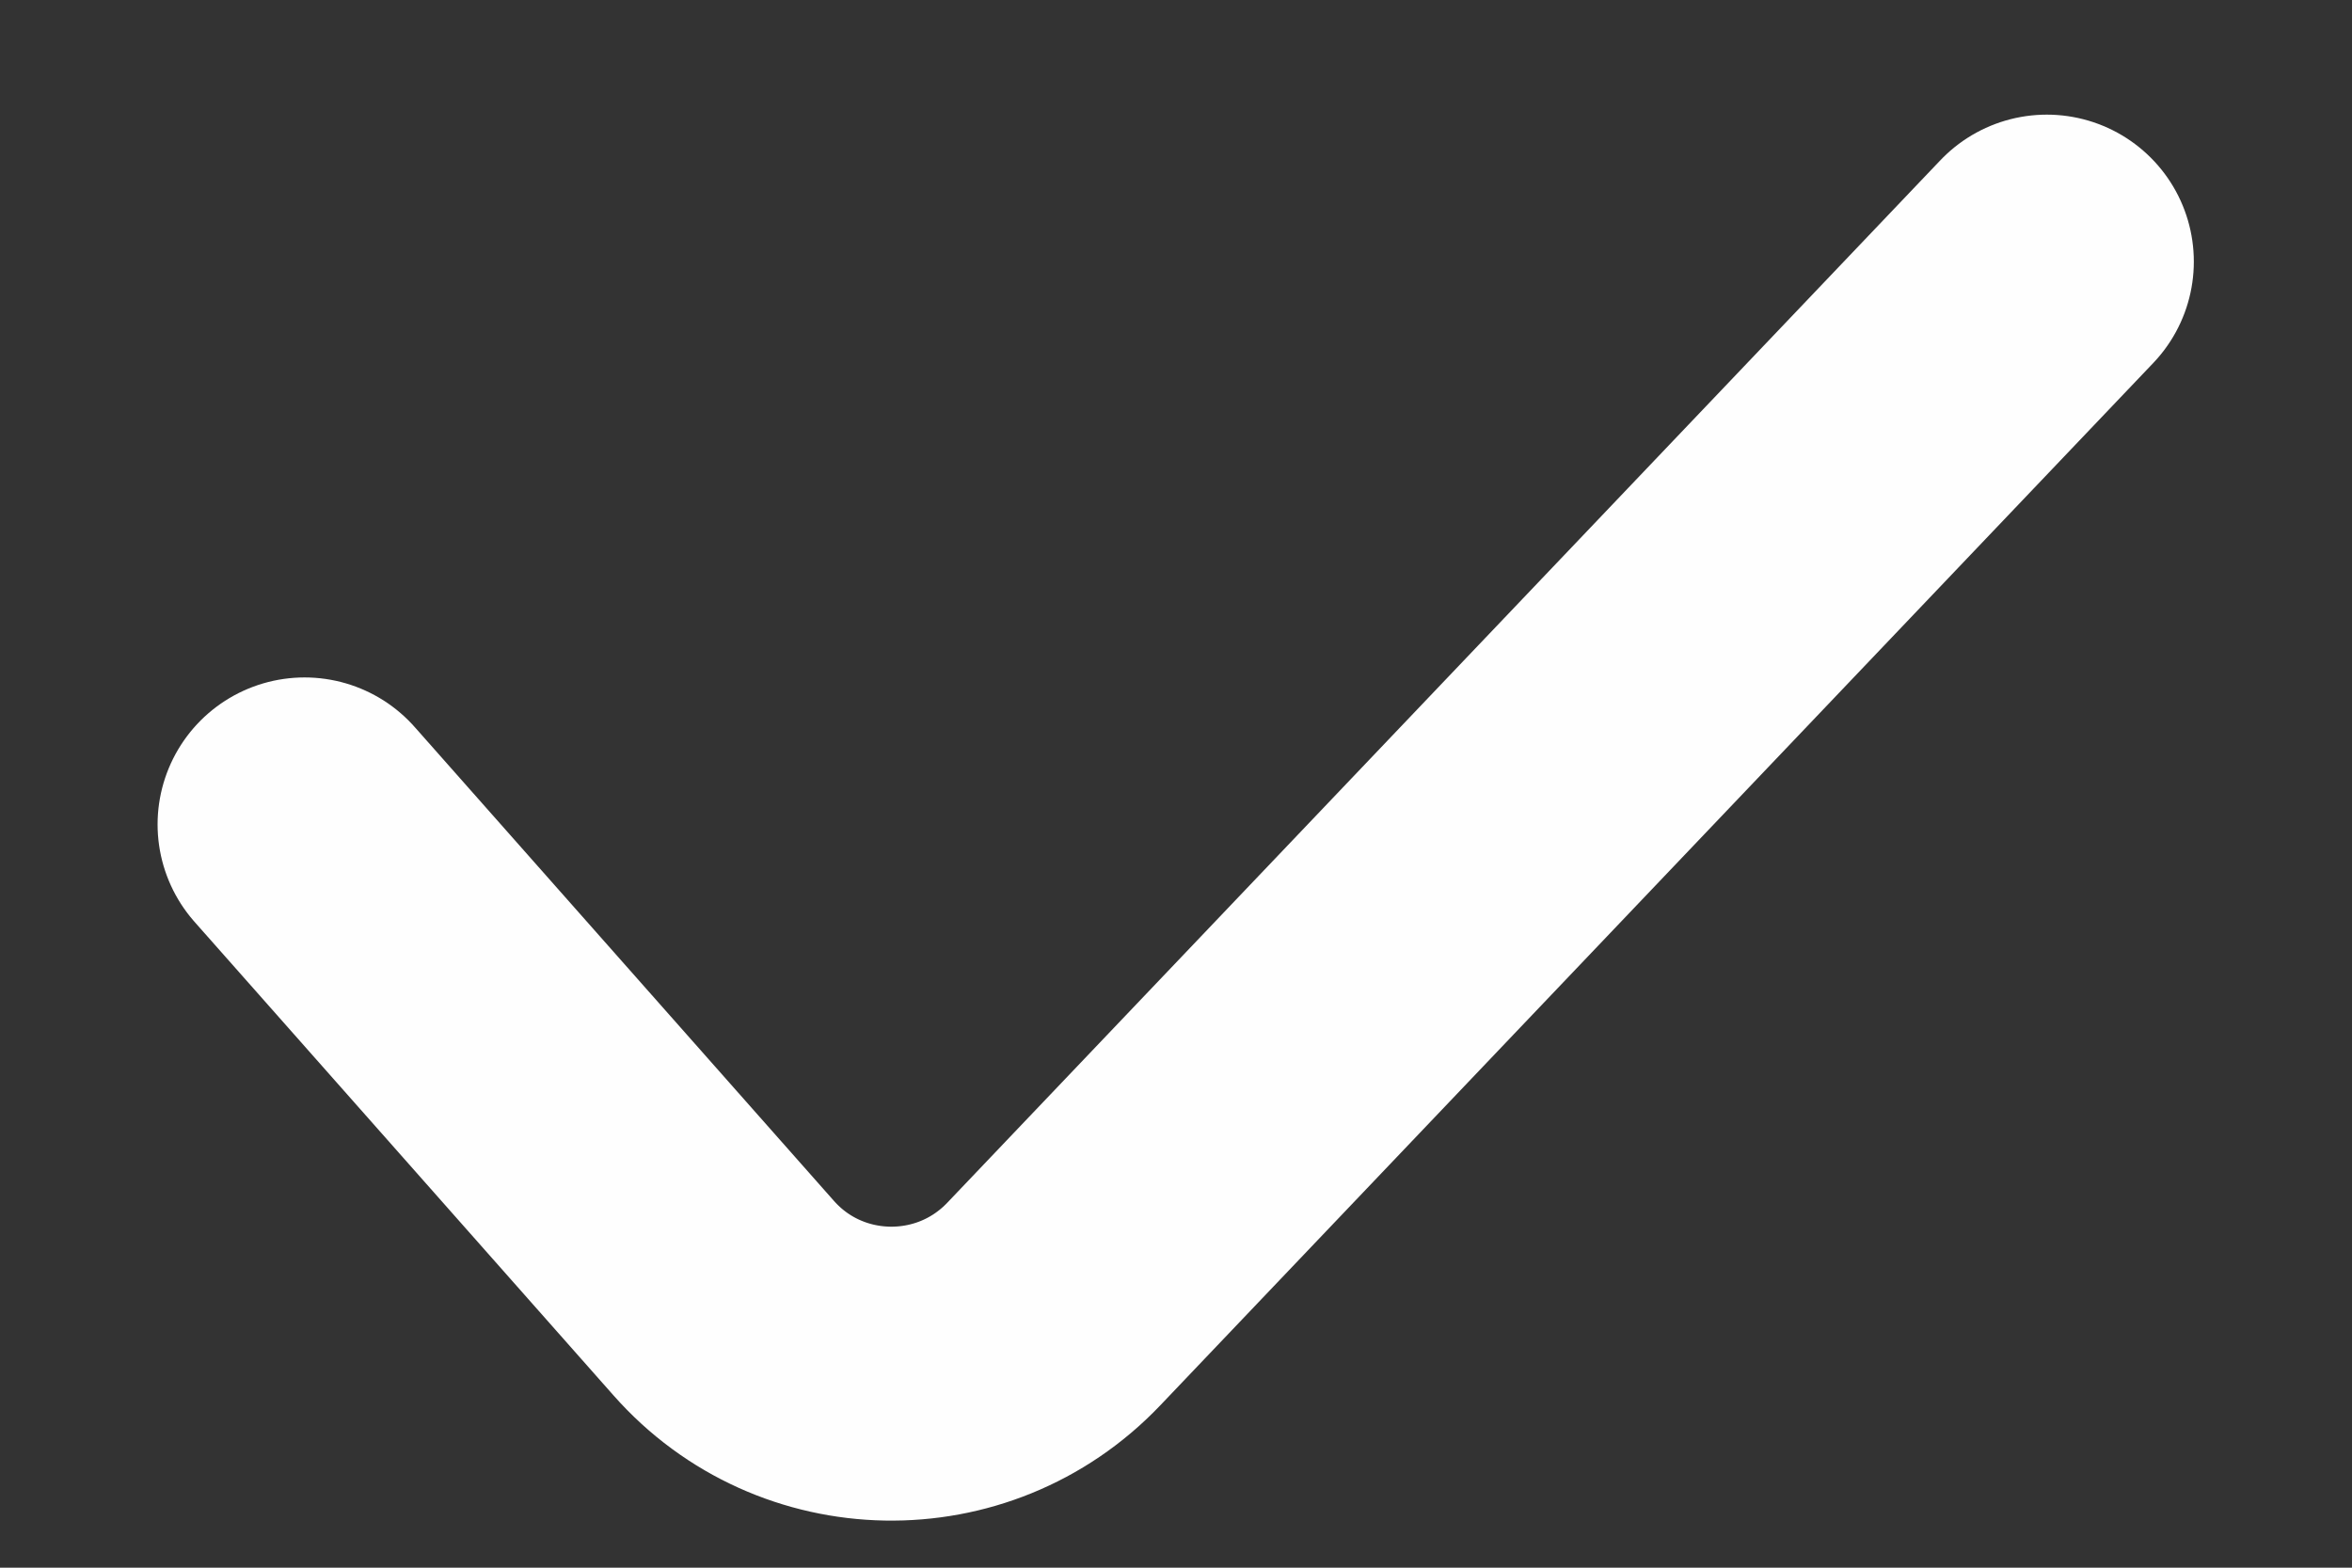<svg width="12" height="8" viewBox="0 0 12 8" fill="none" xmlns="http://www.w3.org/2000/svg">
<rect x="0" y="0" width="12" height="8" fill="#333333" stroke="none"/>
<path d="M1.554 4.207L3.692 6.624C4.135 7.126 4.914 7.14 5.376 6.655L10.443 1.335" stroke="#FEFEFE" stroke-width="1.5" stroke-miterlimit="22.926" stroke-linecap="round"/>
</svg>
